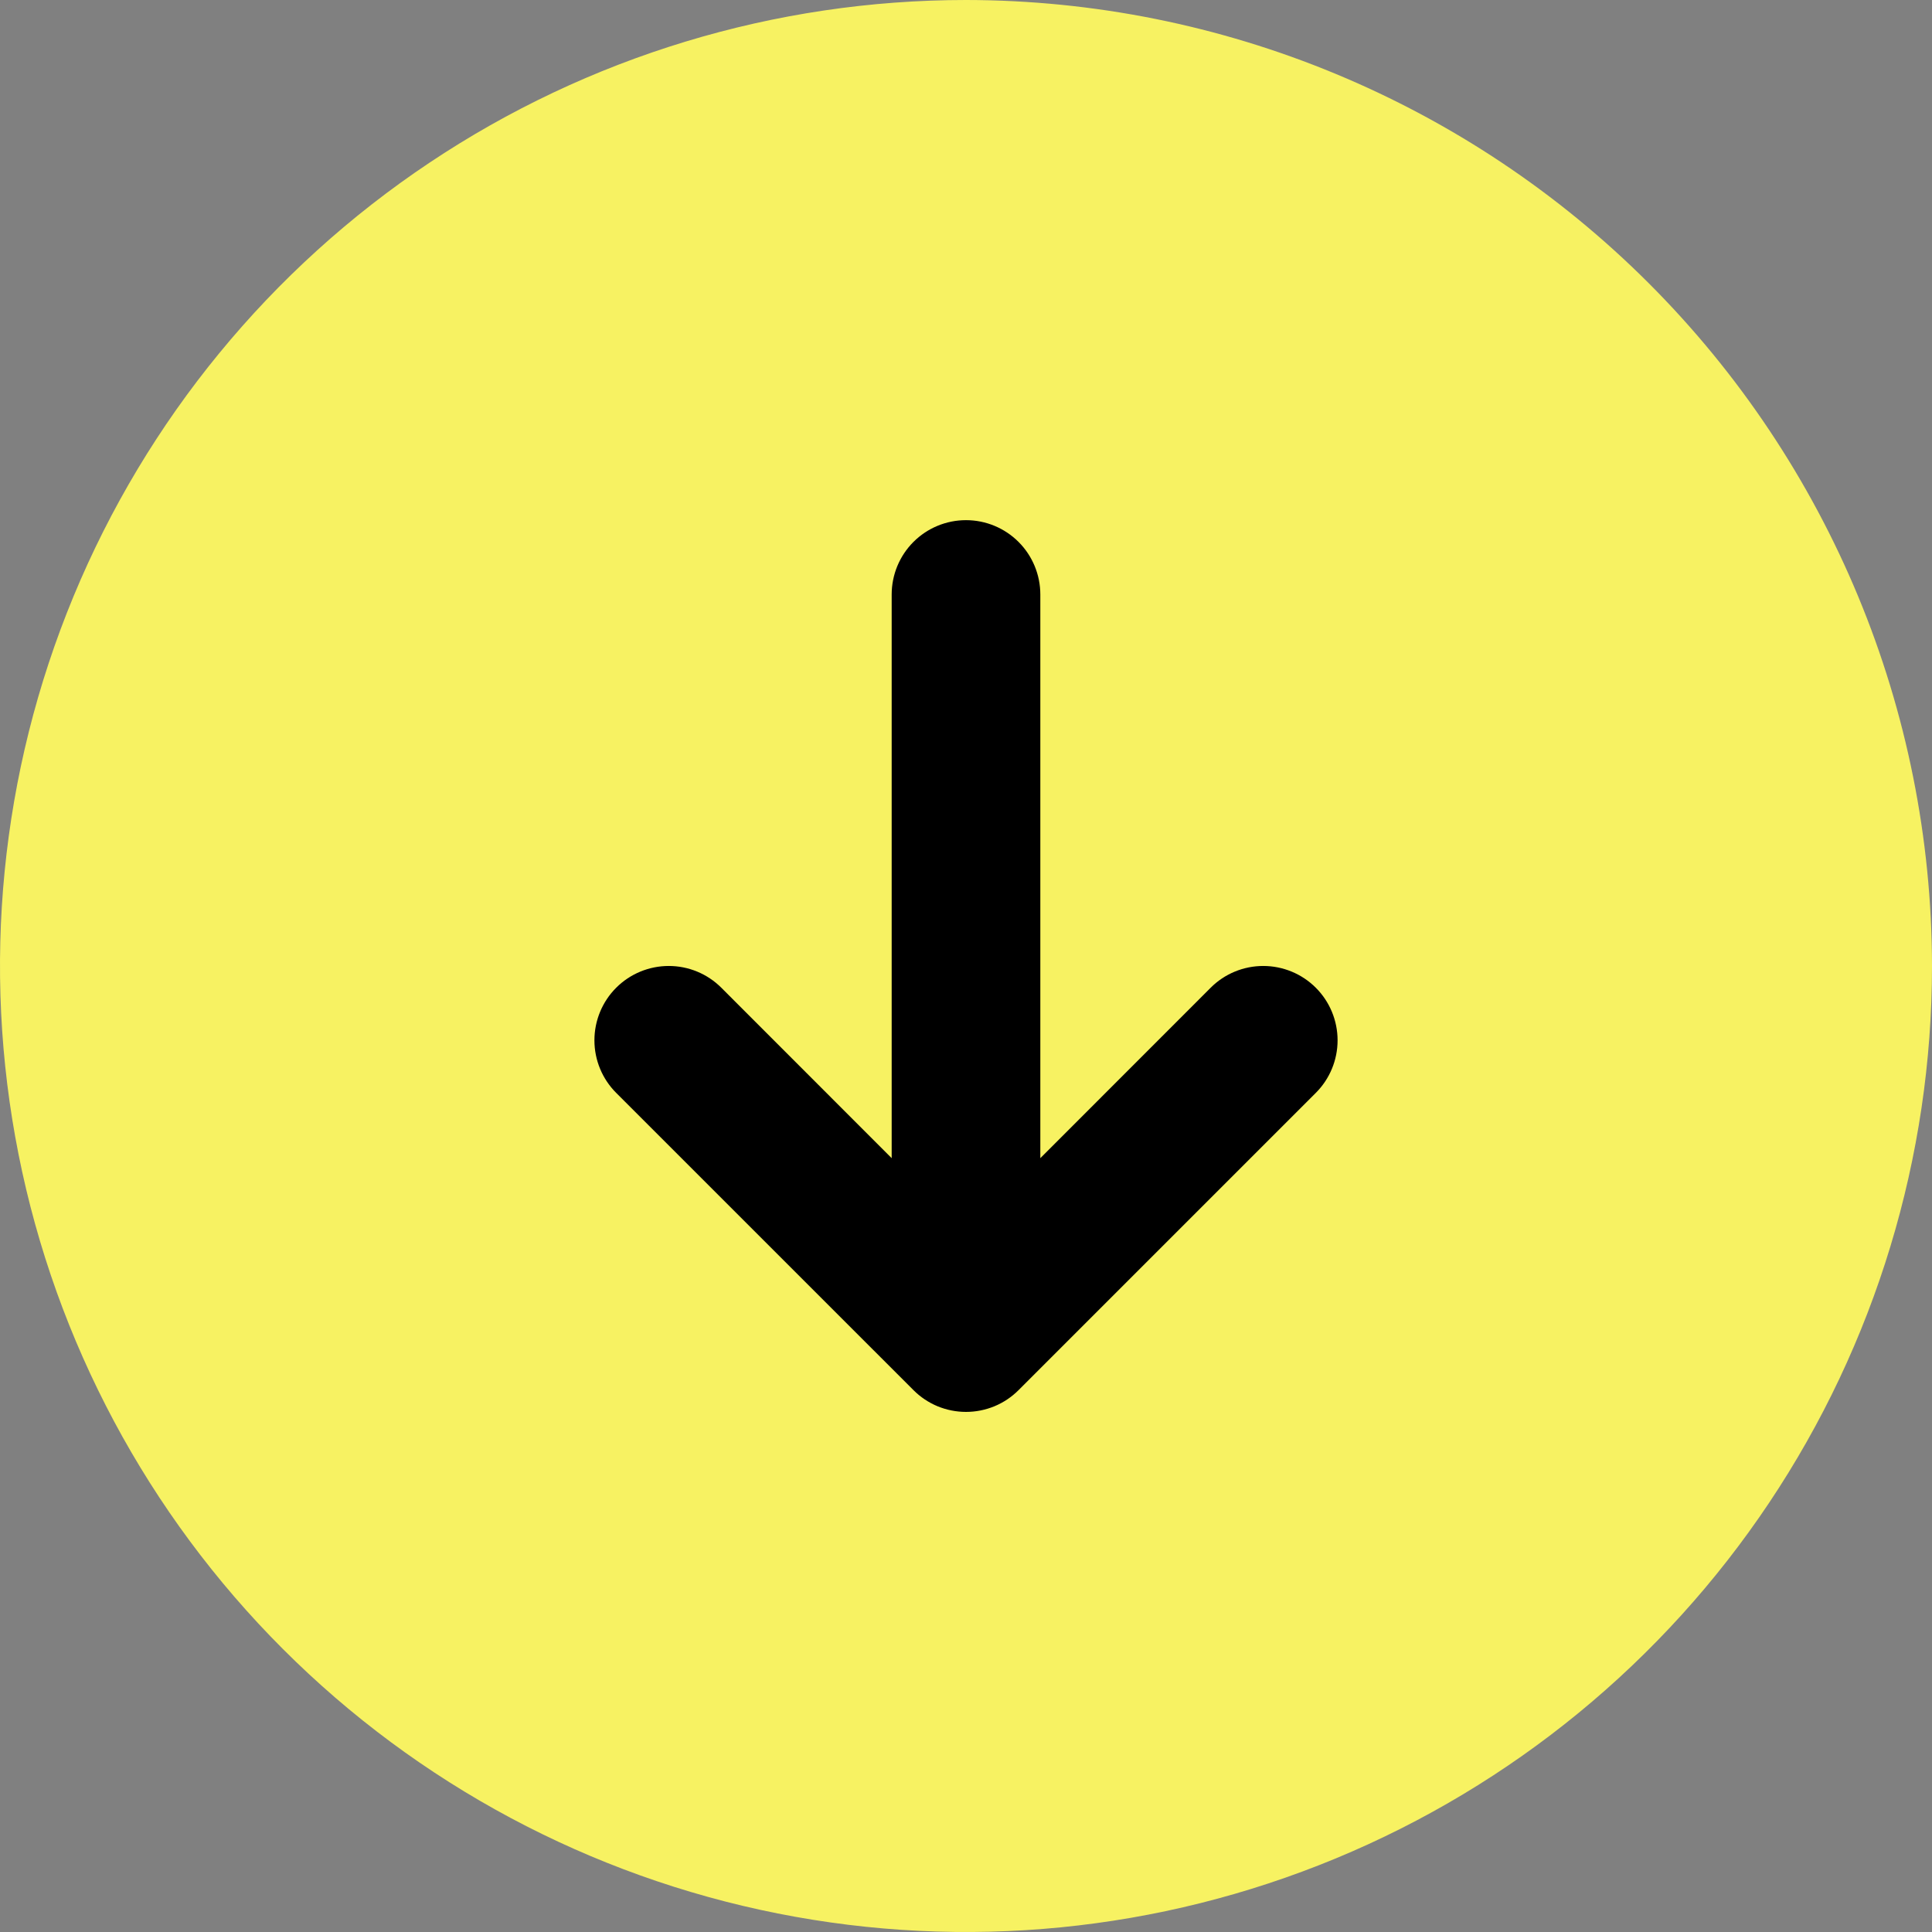 <svg width="64" height="64" viewBox="0 0 64 64" fill="none" xmlns="http://www.w3.org/2000/svg">
<rect x="0" y="0" width="64" height="64" fill="#808080" stroke="none"/>
<g id="Group 66">
<circle id="Ellipse 25" cx="32" cy="32.8" r="21.6" fill="black"/>
<path id="Vector" d="M32 0C25.671 0 19.484 1.877 14.222 5.393C8.959 8.909 4.858 13.907 2.436 19.754C0.014 25.601 -0.62 32.035 0.615 38.243C1.85 44.45 4.897 50.152 9.373 54.627C13.848 59.103 19.55 62.15 25.757 63.385C31.965 64.62 38.399 63.986 44.246 61.564C50.093 59.142 55.091 55.041 58.607 49.778C62.123 44.516 64 38.329 64 32C63.991 23.516 60.617 15.382 54.617 9.382C48.618 3.383 40.484 0.009 32 0ZM43.588 36.203L33.742 46.049C33.513 46.278 33.242 46.46 32.943 46.584C32.644 46.707 32.324 46.771 32 46.771C31.677 46.771 31.356 46.707 31.057 46.584C30.759 46.46 30.487 46.278 30.259 46.049L20.412 36.203C19.95 35.741 19.691 35.115 19.691 34.462C19.691 33.808 19.95 33.182 20.412 32.72C20.874 32.258 21.501 31.999 22.154 31.999C22.807 31.999 23.433 32.258 23.895 32.72L29.538 38.366V19.692C29.538 19.04 29.798 18.413 30.259 17.952C30.721 17.49 31.347 17.231 32 17.231C32.653 17.231 33.279 17.49 33.741 17.952C34.202 18.413 34.462 19.04 34.462 19.692V38.366L40.105 32.72C40.566 32.258 41.193 31.999 41.846 31.999C42.499 31.999 43.126 32.258 43.588 32.72C44.05 33.182 44.309 33.808 44.309 34.462C44.309 35.115 44.05 35.741 43.588 36.203Z" fill="#F7F262"/>
</g>
</svg>
